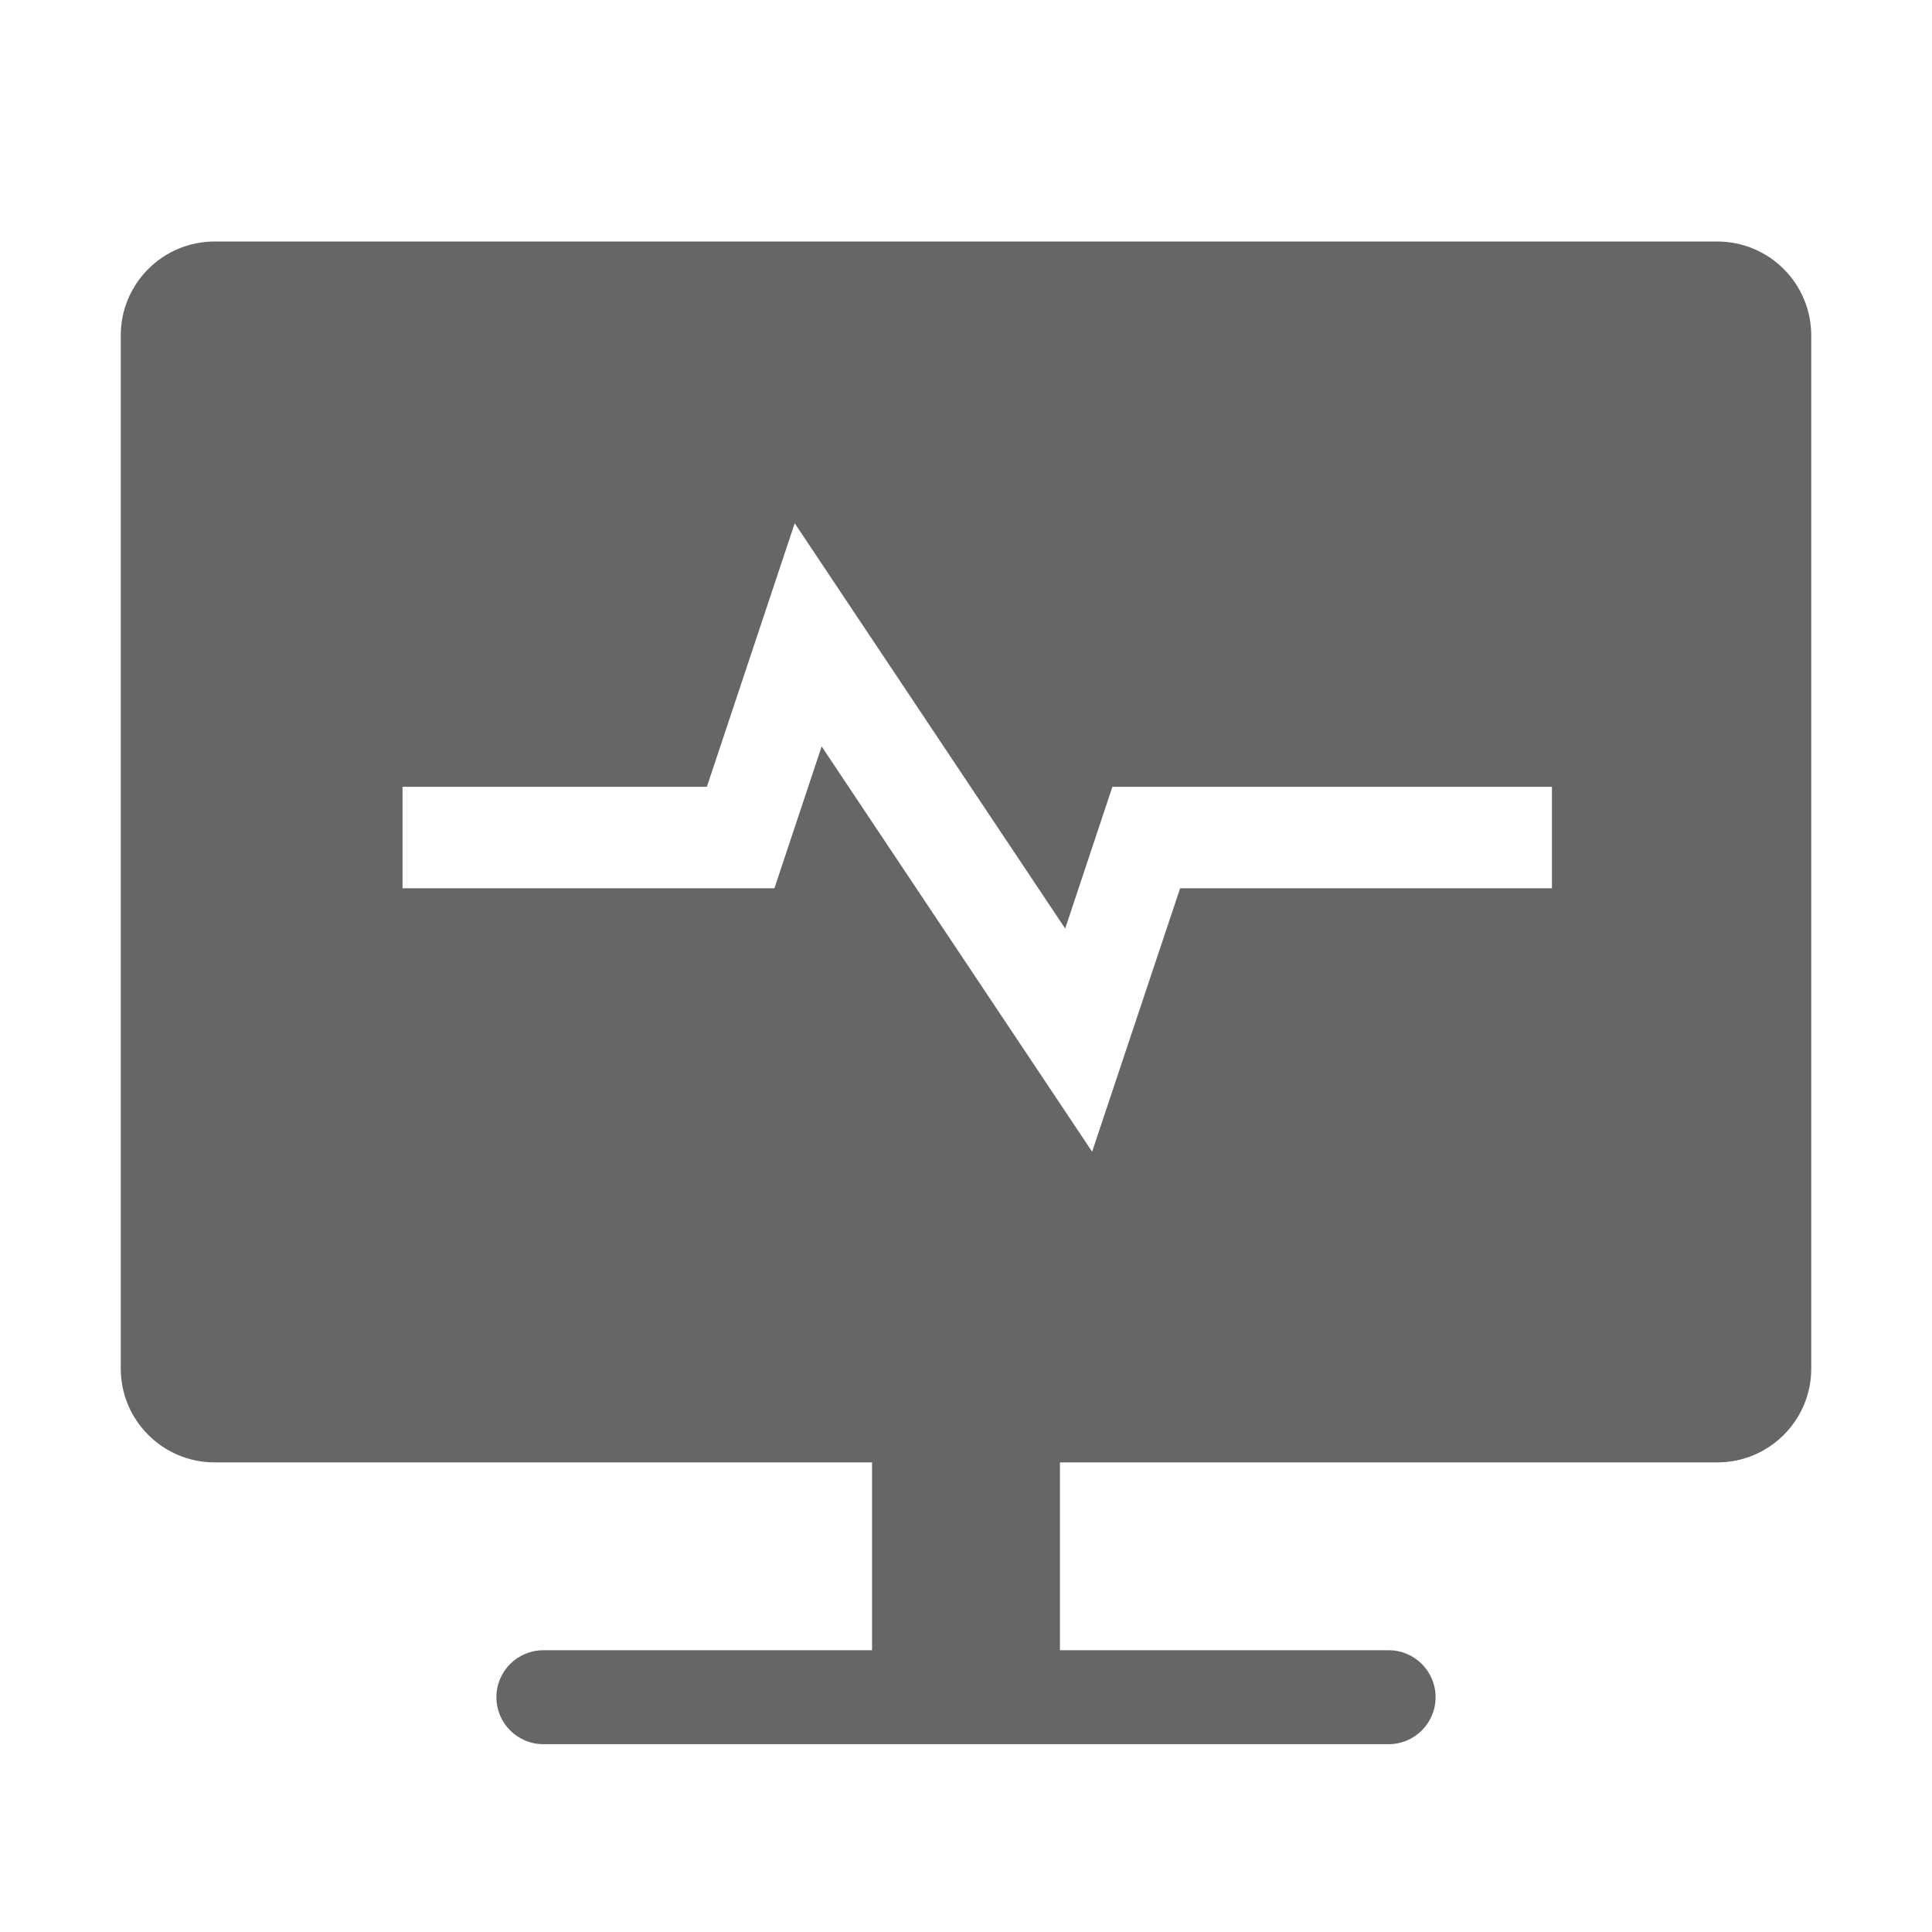 <!--?xml version="1.0" encoding="UTF-8"?-->
<svg width="32px" height="32px" viewBox="0 0 32 32" version="1.1" xmlns="http://www.w3.org/2000/svg" xmlns:xlink="http://www.w3.org/1999/xlink">
    <title>881.监控</title>
    <g id="881.监控" stroke="none" stroke-width="1" fill="none" fill-rule="evenodd">
        <g id="编组" transform="translate(2, 4)" fill="#000000" fill-rule="nonzero">
            <path d="M15.556,20.222 L15.556,23.333 L21,23.333 C21.43,23.333 21.778,23.682 21.778,24.111 C21.778,24.541 21.43,24.889 21,24.889 L7,24.889 C6.57,24.889 6.222,24.541 6.222,24.111 C6.222,23.682 6.57,23.333 7,23.333 L12.444,23.333 L12.444,20.222 L1.556,20.222 C0.696,20.222 5.75671198e-16,19.526 5.75671198e-16,18.667 L5.75671198e-16,1.556 C5.75671198e-16,0.696 0.696,1.1513424e-15 1.556,1.1513424e-15 L26.444,1.1513424e-15 C26.857,1.1513424e-15 27.253,0.164 27.544,0.456 C27.836,0.747 28,1.143 28,1.556 L28,18.667 C28,19.526 27.304,20.222 26.444,20.222 L15.556,20.222 Z M23.707,10.712 L23.705,10.712 L23.705,9.032 L16.425,9.032 L15.643,11.38 L11.163,4.667 L9.708,9.032 L4.667,9.032 L4.667,10.712 L10.827,10.712 L11.609,8.363 L16.089,15.076 L17.547,10.712 L23.707,10.712 L23.707,10.712 Z" id="形状" fill="#666666"></path>
        </g>
    </g>
</svg>